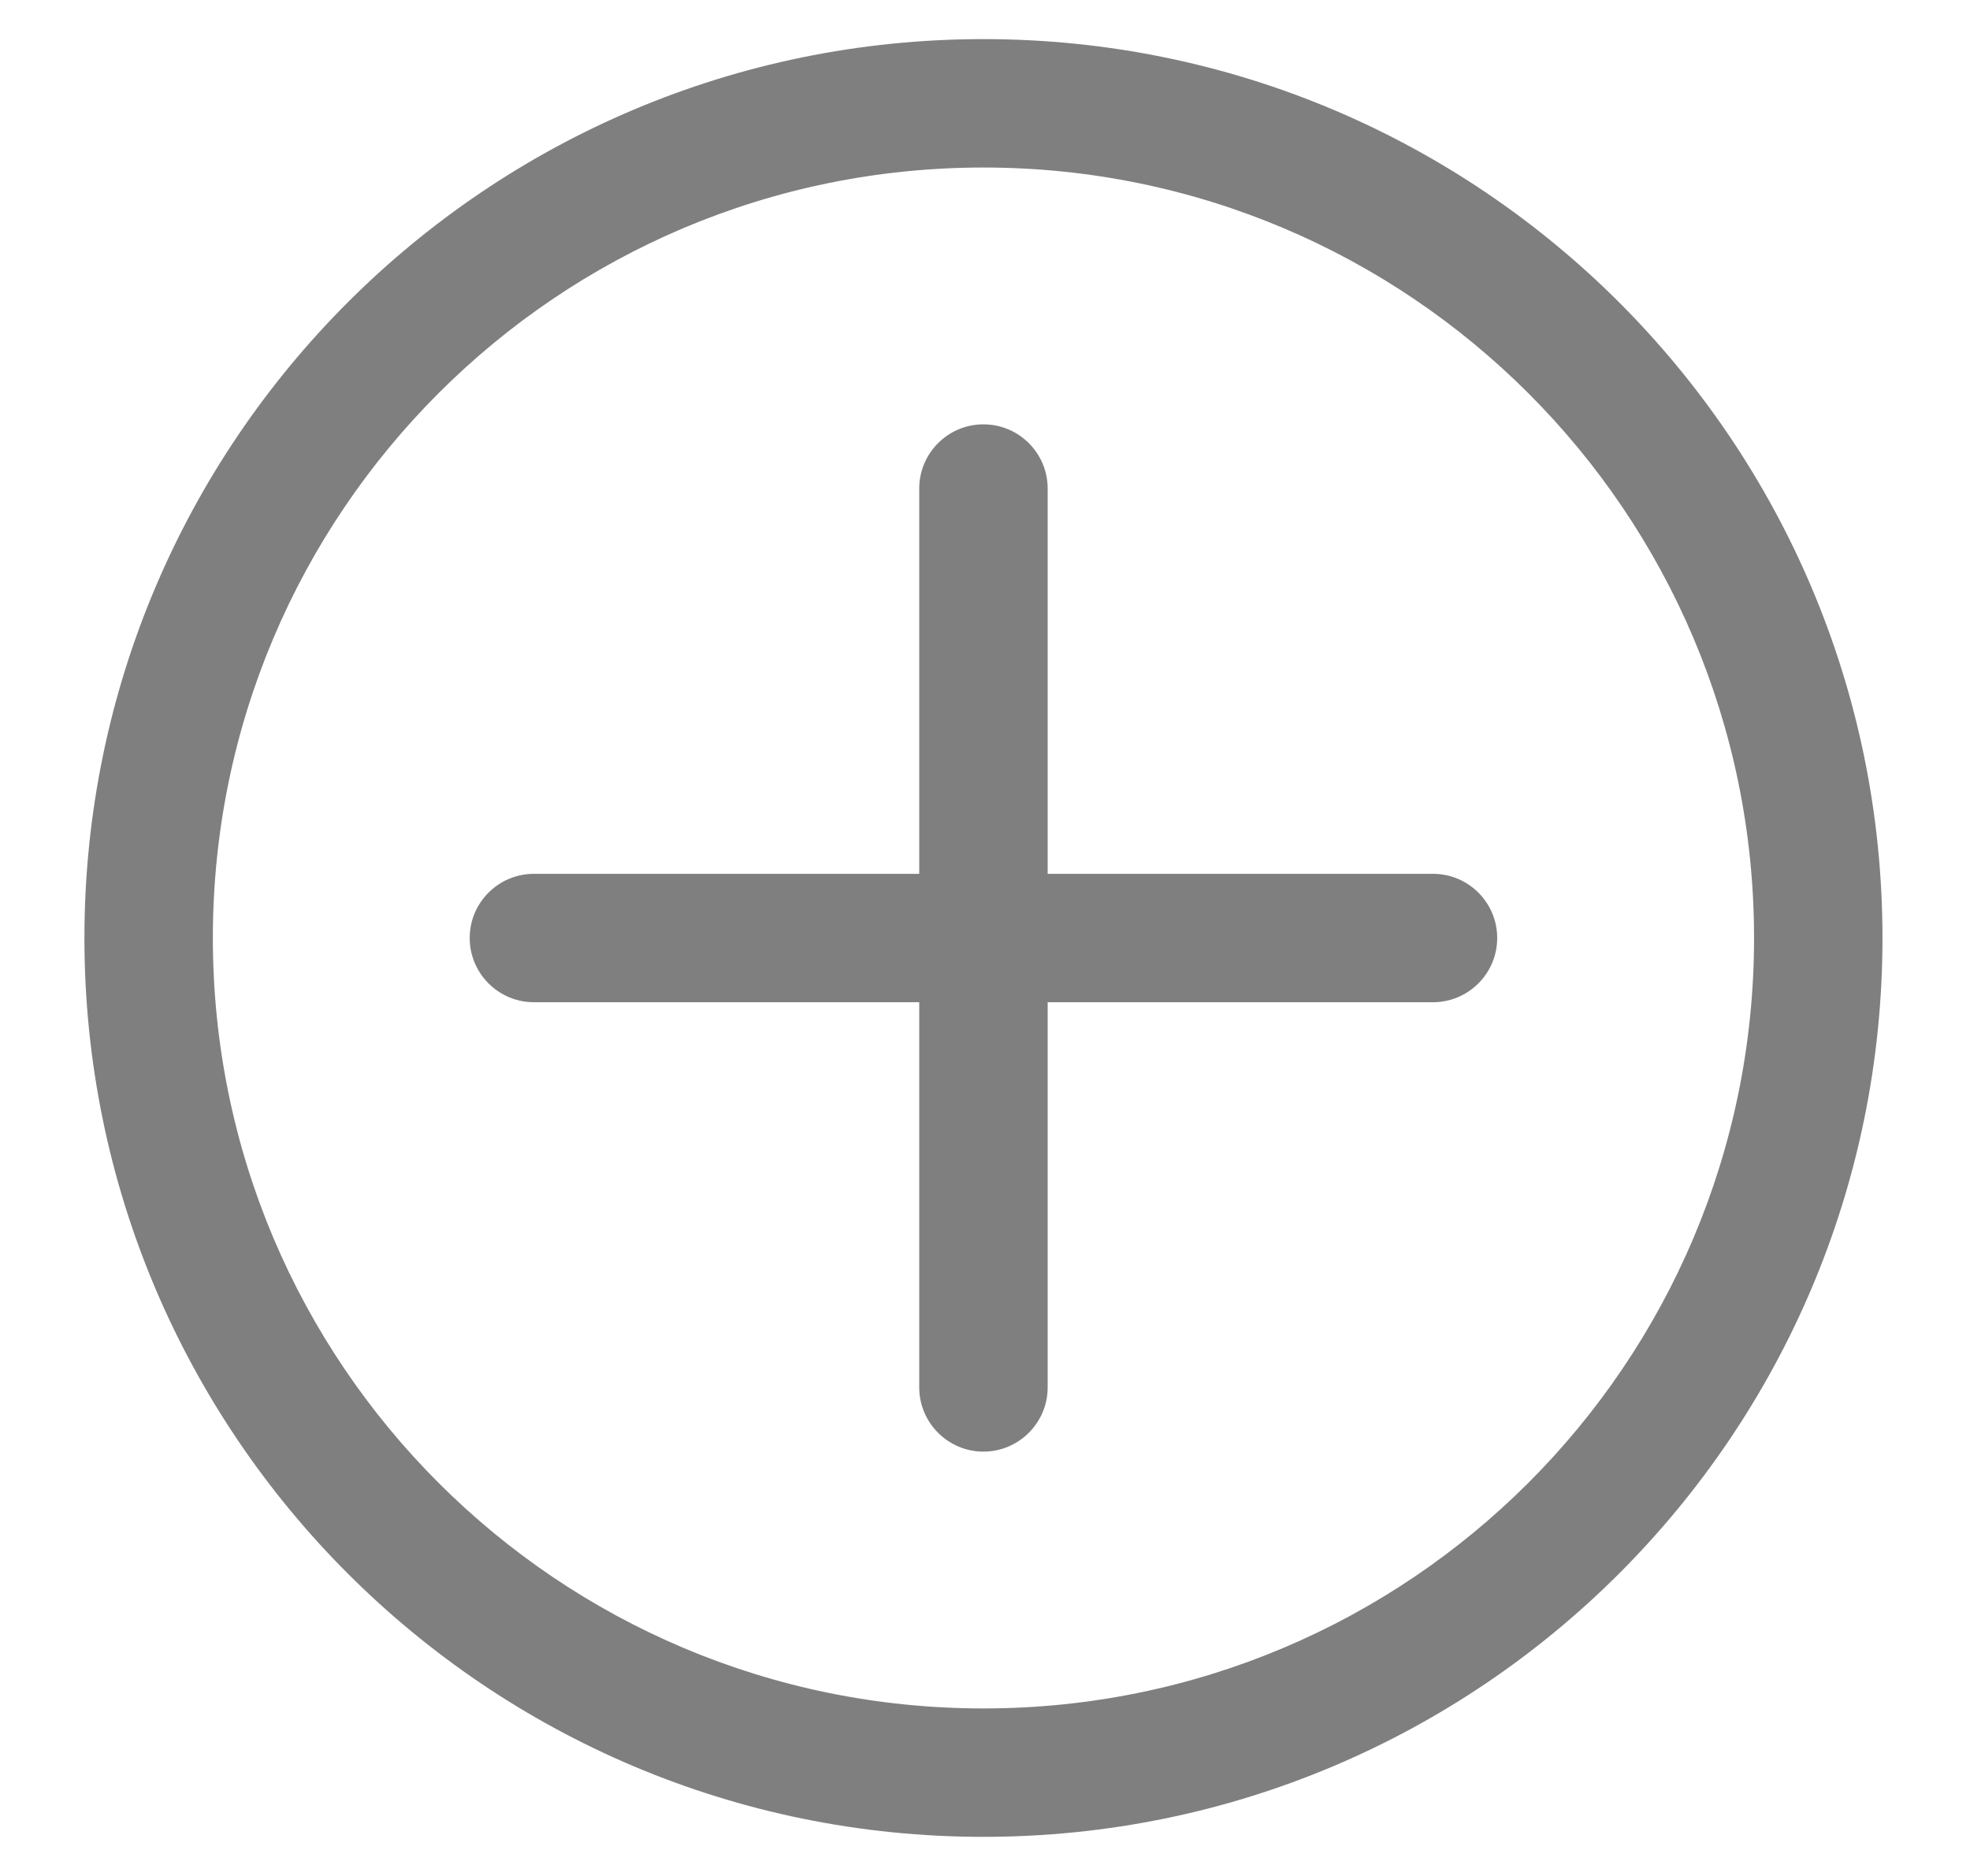 <svg width="21" height="20" viewBox="0 0 21 20" fill="none" xmlns="http://www.w3.org/2000/svg">
<path d="M10.483 4.524C10.861 4.524 11.168 4.831 11.168 5.208V9.316H15.275C15.653 9.316 15.96 9.622 15.96 10C15.96 10.378 15.653 10.685 15.275 10.685H11.168V14.792C11.168 15.168 10.861 15.476 10.483 15.476C10.106 15.476 9.799 15.168 9.799 14.792V10.685H5.692C5.314 10.685 5.007 10.378 5.007 10C5.007 9.622 5.314 9.316 5.692 9.316H9.799V5.208C9.799 4.831 10.106 4.524 10.483 4.524Z" fill="black" fill-opacity="0.5"/>
<path fill-rule="evenodd" clip-rule="evenodd" d="M10.483 0.417C5.191 0.417 0.9 4.707 0.9 10C0.9 15.291 5.191 19.583 10.483 19.583C15.776 19.583 20.067 15.291 20.067 10C20.067 4.707 15.776 0.417 10.483 0.417ZM2.269 10C2.269 5.464 5.947 1.786 10.483 1.786C15.02 1.786 18.698 5.464 18.698 10C18.698 14.539 15.02 18.214 10.483 18.214C5.947 18.214 2.269 14.539 2.269 10Z" fill="black" fill-opacity="0.5"/>
</svg>
